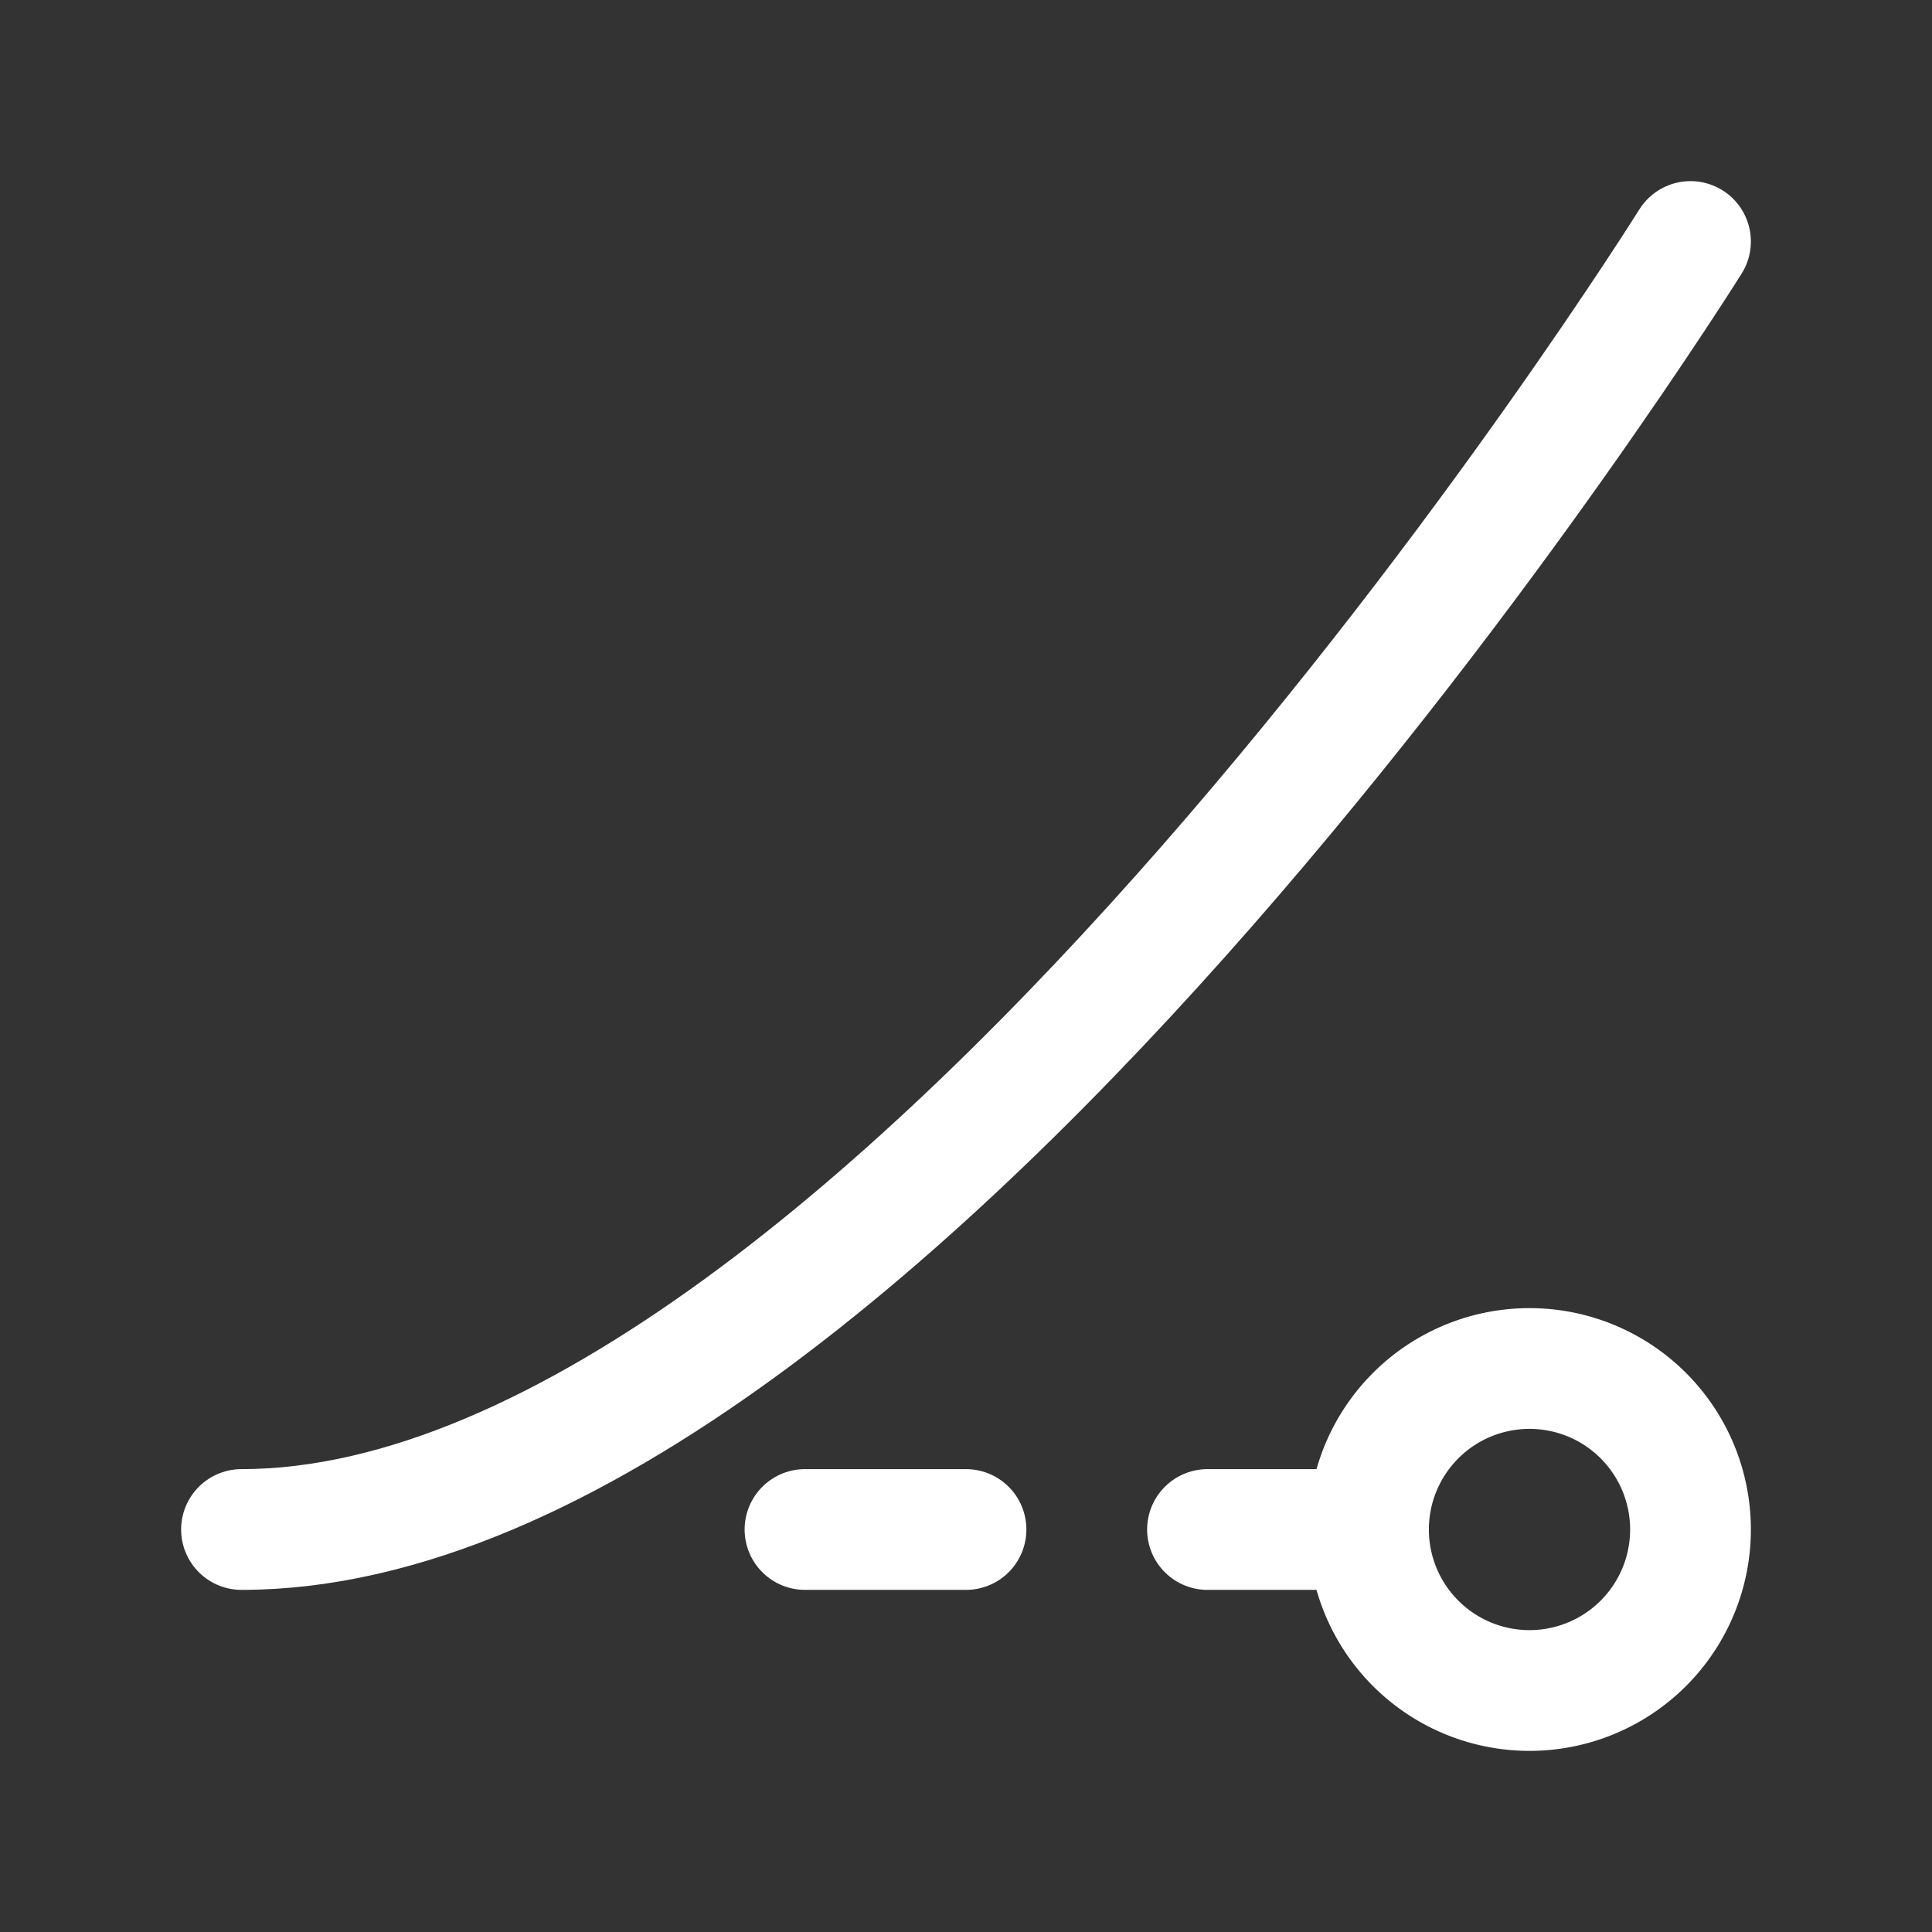 <svg xmlns="http://www.w3.org/2000/svg" class="icon icon-tabler icon-tabler-ease-in-control-point" width="24" height="24" viewBox="0 0 24 24" stroke-width="1.5" stroke="#ffffff" fill="none" stroke-linecap="round" stroke-linejoin="round"><rect x="0" y="0" width="24" height="24" fill="#333333" stroke="none"/>  <path stroke="none" d="M0 0h24v24H0z" fill="none"/>  <path d="M3 19c8 0 18 -16 18 -16" />  <path d="M17 19a2 2 0 1 0 4 0a2 2 0 0 0 -4 0z" />  <path d="M17 19h-2" />  <path d="M12 19h-2" /></svg>
